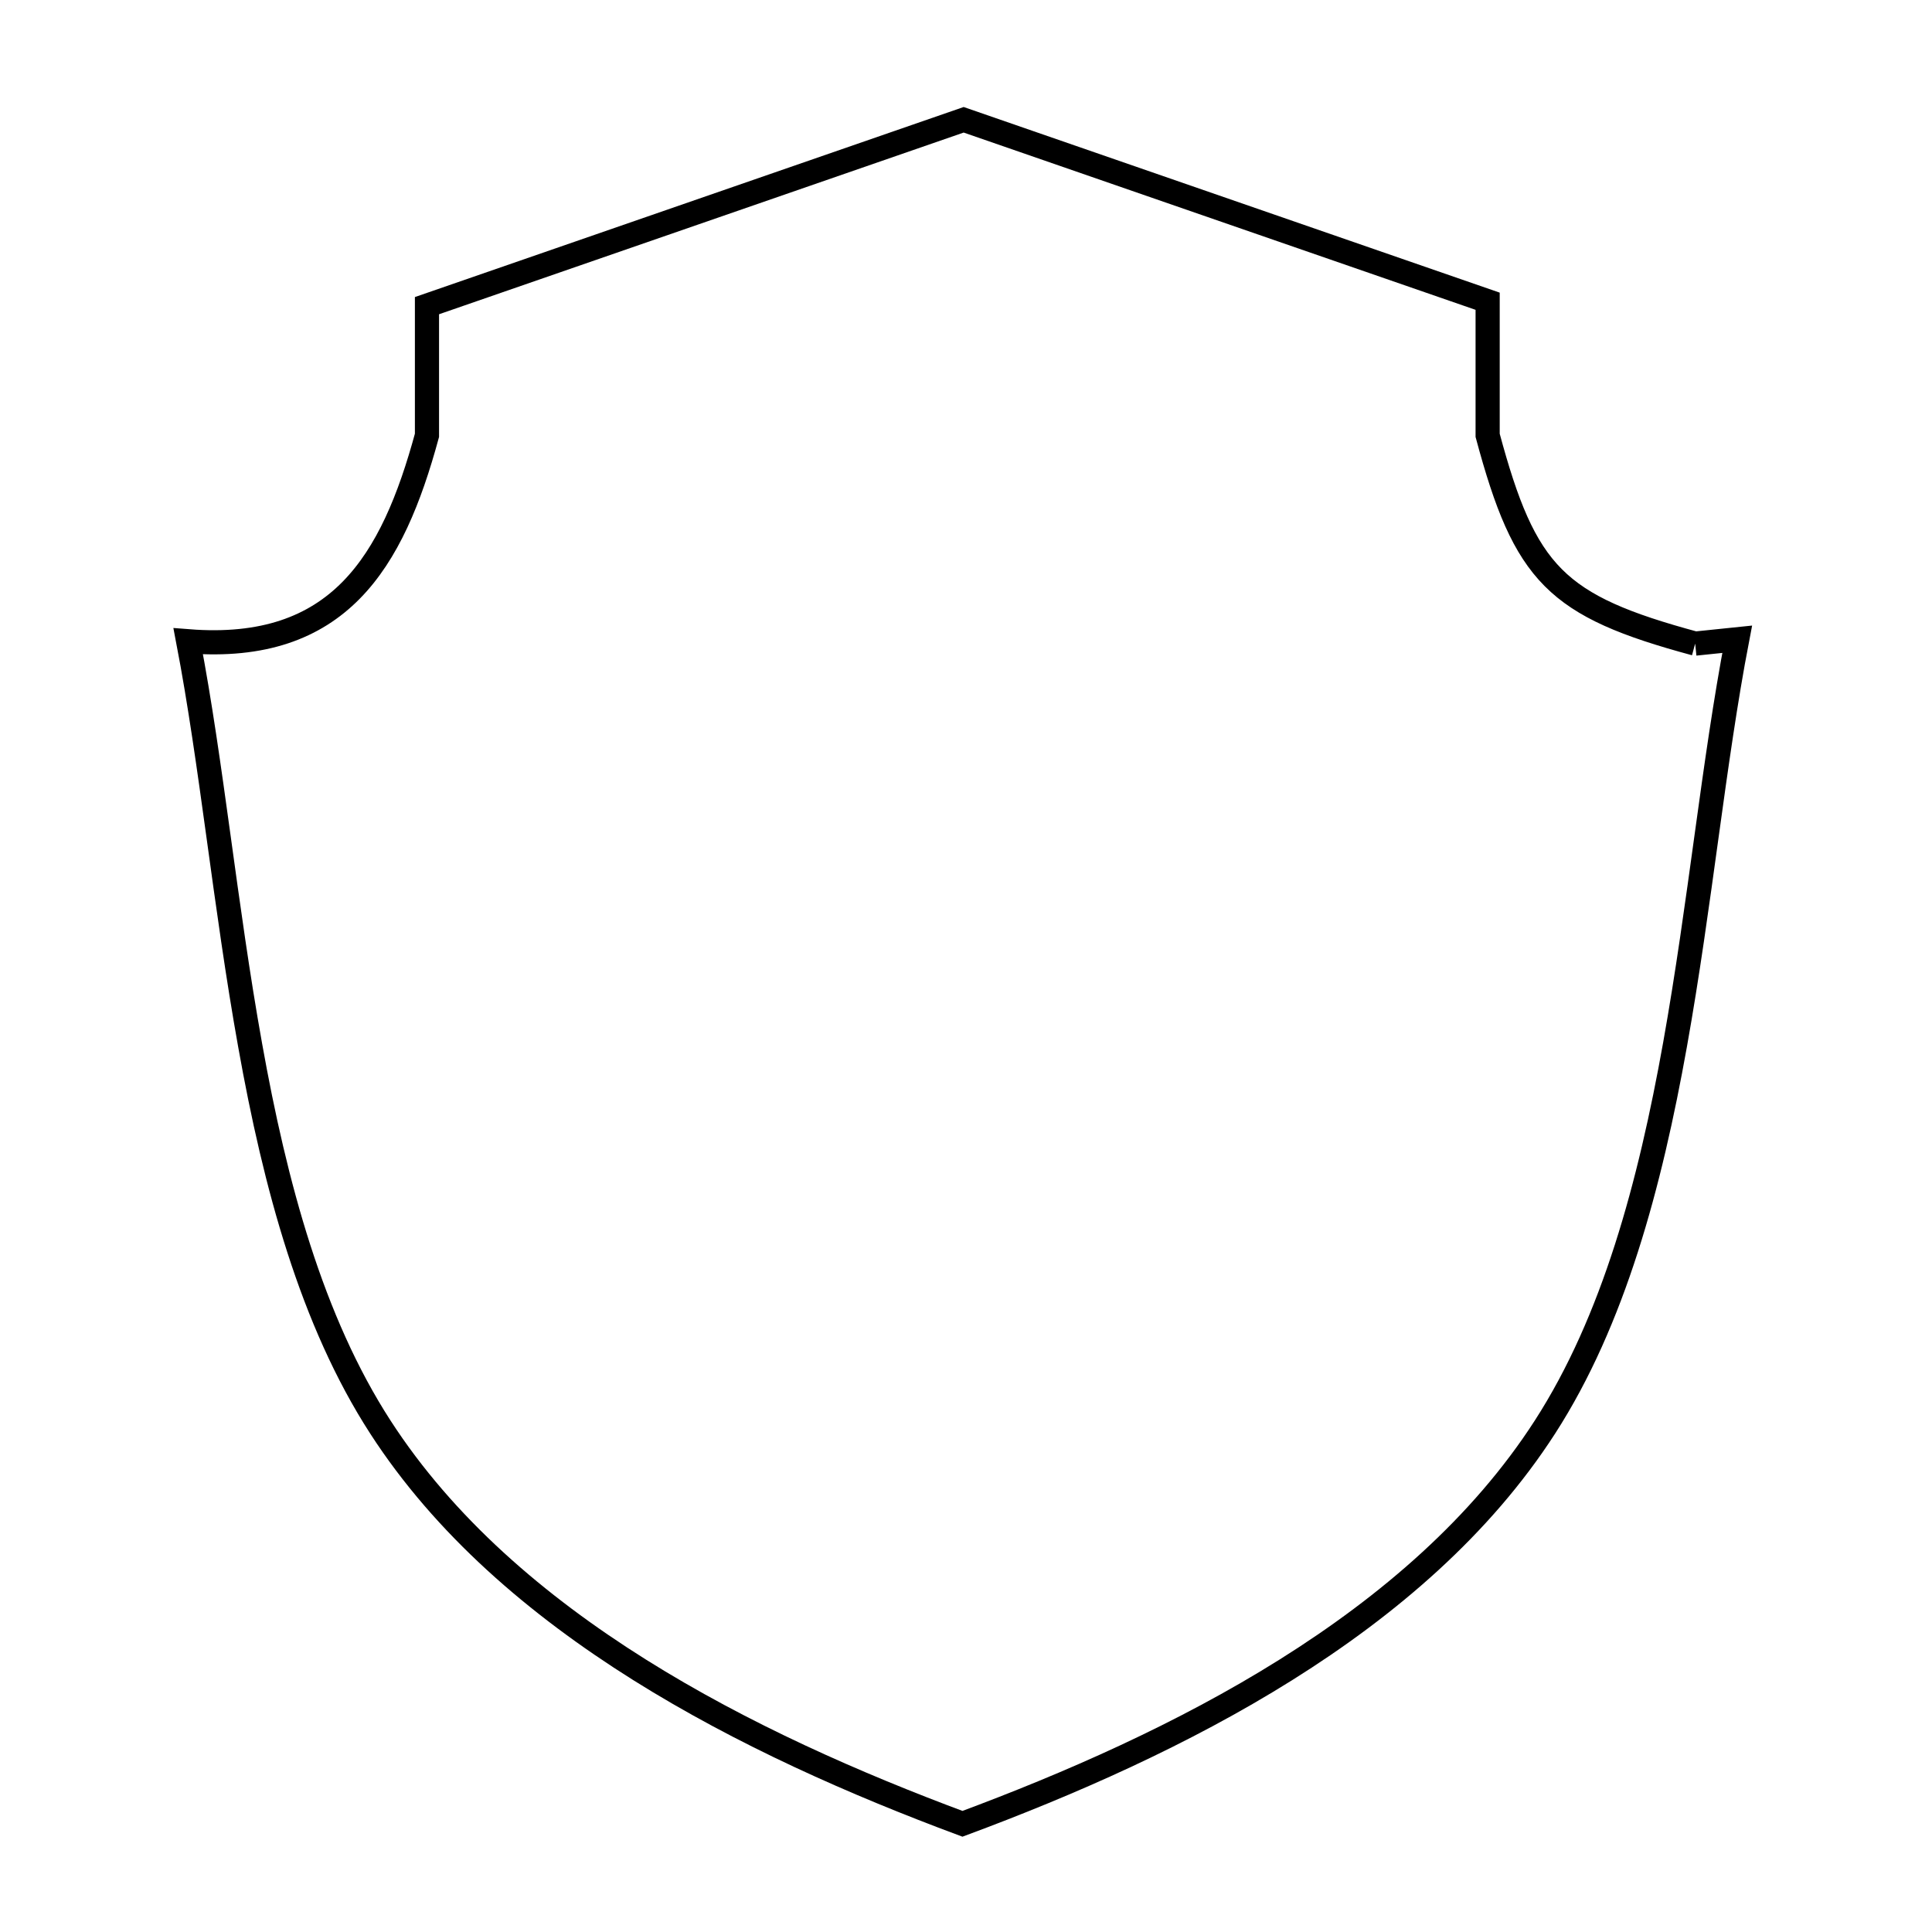 <svg xmlns="http://www.w3.org/2000/svg" viewBox="0.0 0.0 24.0 24.0" height="200px" width="200px"><path fill="none" stroke="black" stroke-width=".3" stroke-opacity="1.0"  filling="0" d="M21.058 7.995 L21.058 7.995 C21.232 7.977 21.406 7.959 21.58 7.941 L21.58 7.941 C21.289 9.453 21.119 11.238 20.808 12.976 C20.497 14.713 20.046 16.404 19.191 17.729 C18.399 18.957 17.253 19.942 15.973 20.744 C14.693 21.546 13.28 22.164 11.956 22.656 L11.956 22.656 C10.631 22.163 9.221 21.544 7.943 20.742 C6.665 19.94 5.519 18.955 4.726 17.729 C3.87 16.406 3.418 14.721 3.108 12.988 C2.797 11.256 2.628 9.477 2.338 7.966 L2.338 7.966 C4.209 8.113 4.876 6.982 5.304 5.408 L5.304 3.797 L11.971 1.488 L18.48 3.742 L18.48 5.408 C18.945 7.139 19.328 7.527 21.058 7.995 L21.058 7.995"></path></svg>